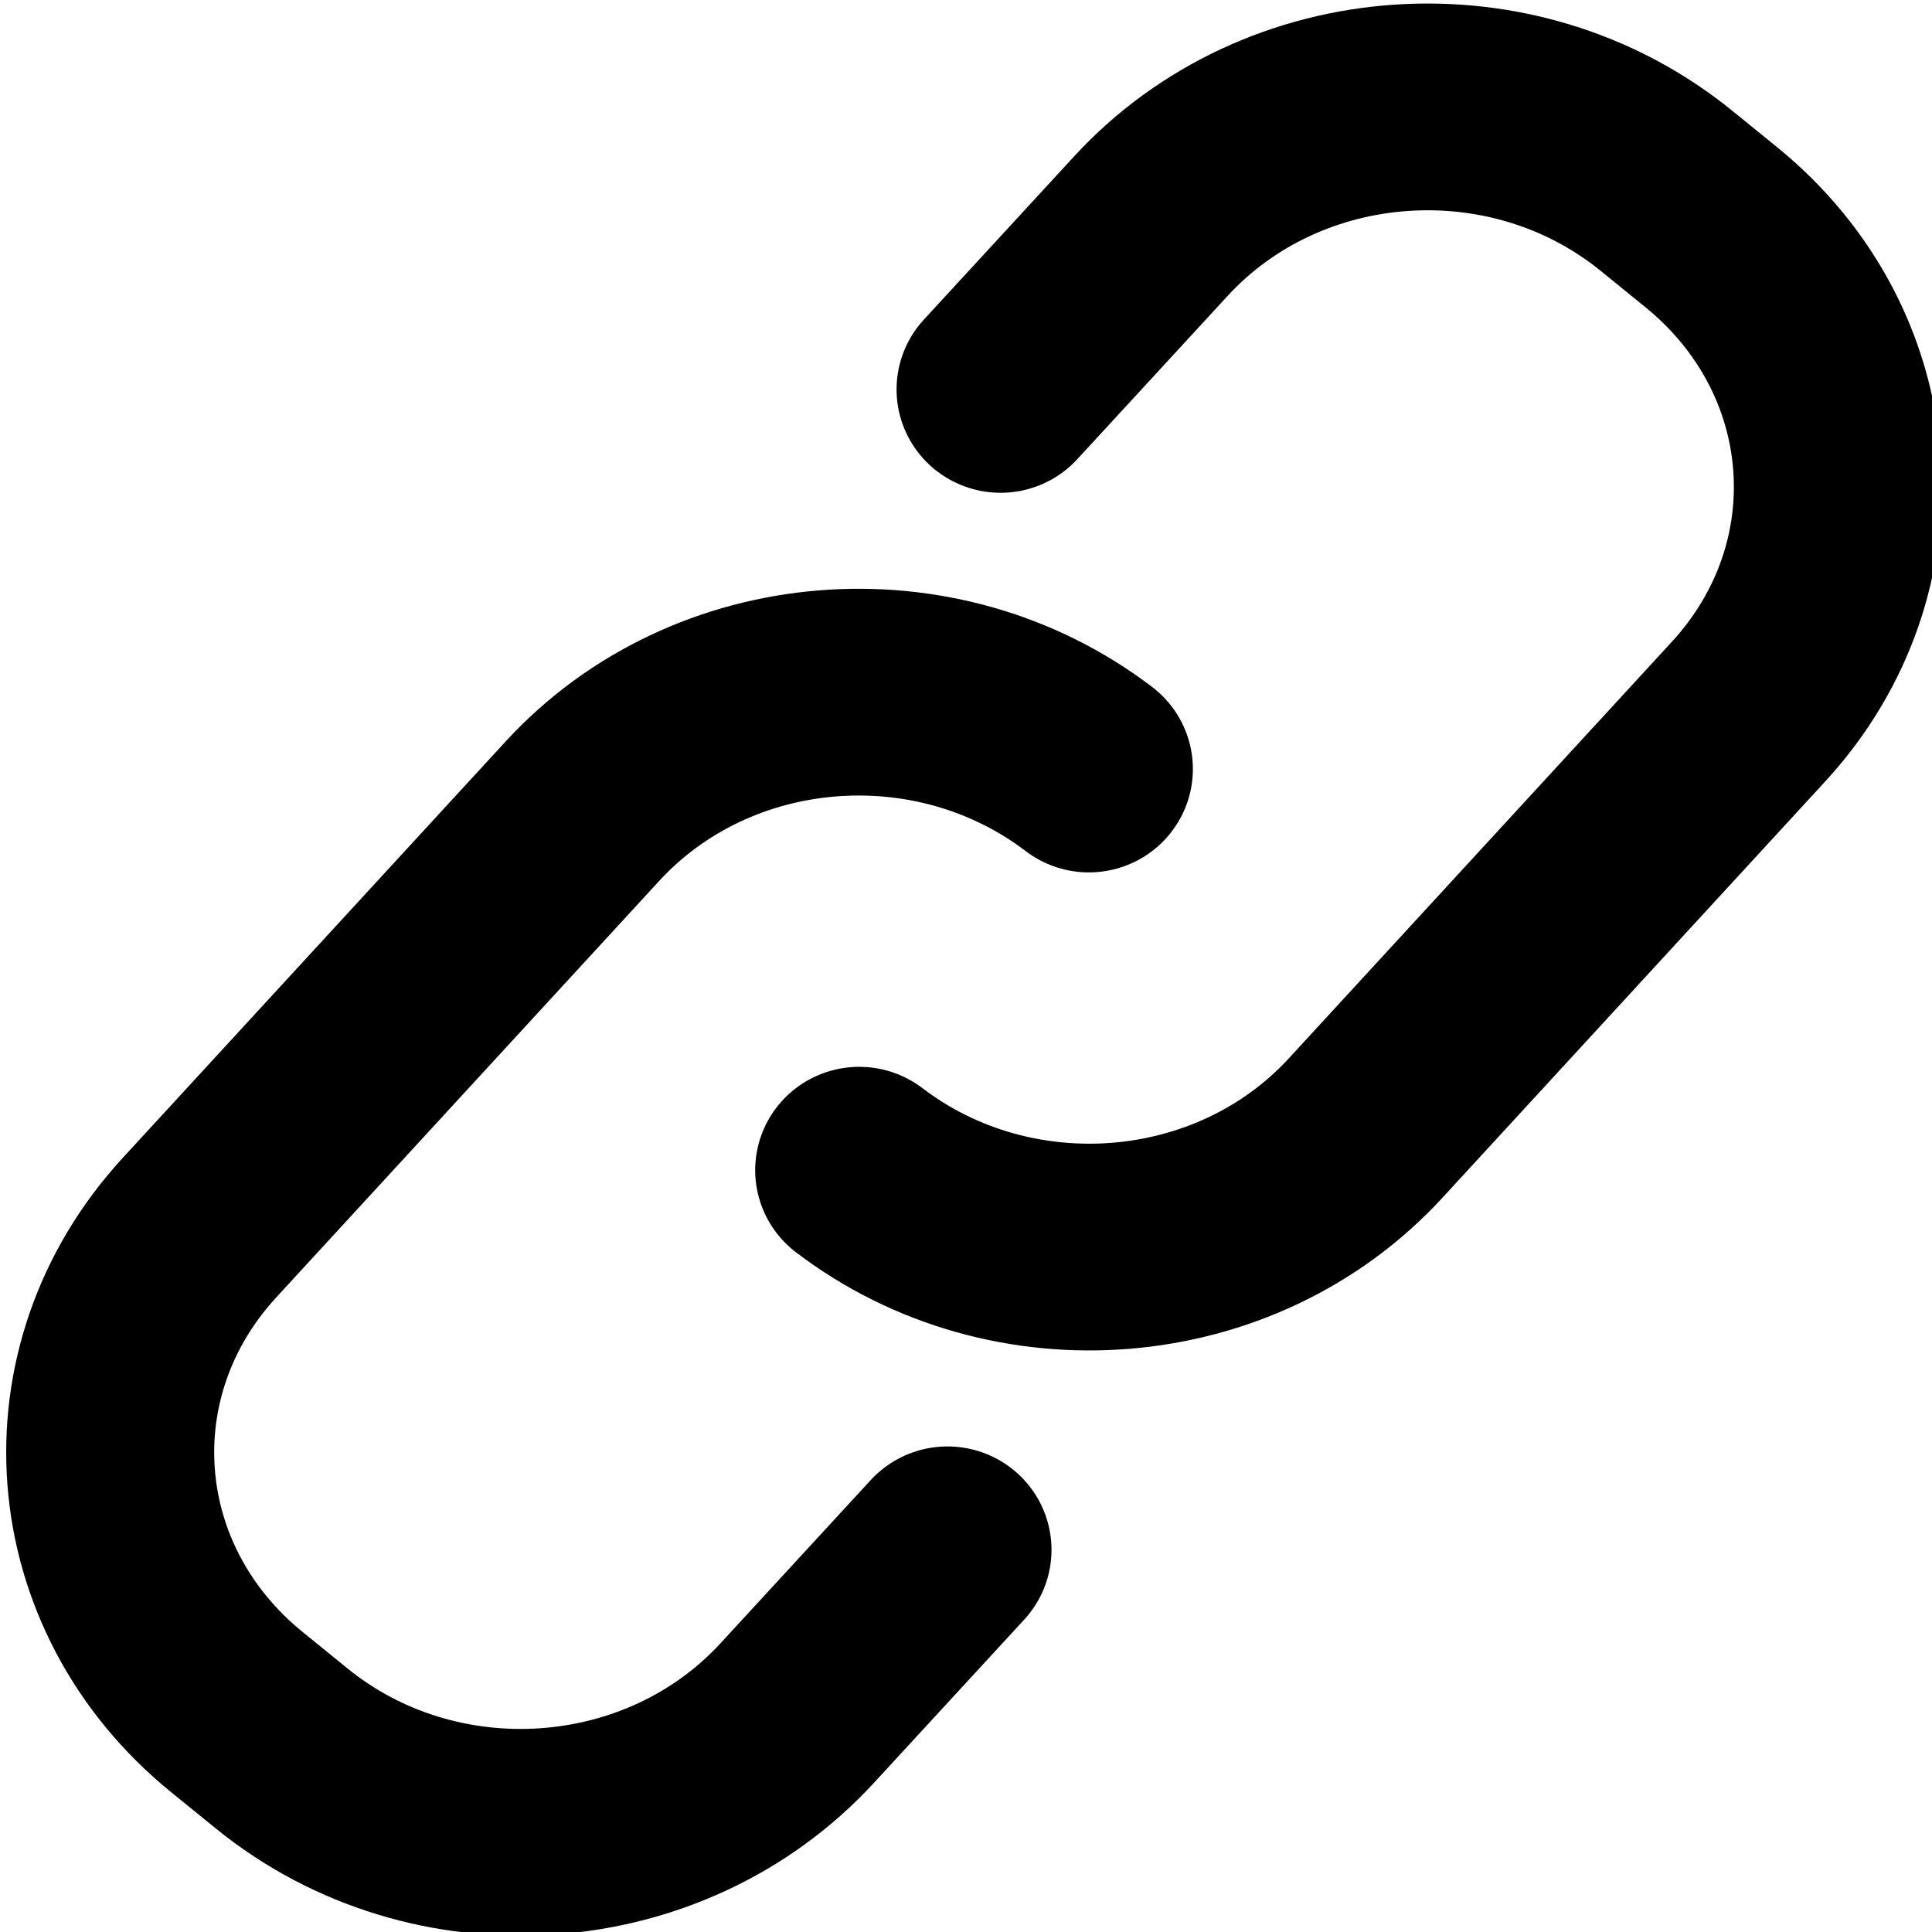 <?xml version="1.0" encoding="UTF-8" standalone="no"?>
<!-- Created with Inkscape (http://www.inkscape.org/) -->

<svg
   width="44"
   height="44"
   viewBox="0 0 11.642 11.642"
   version="1.1"
   id="svg5"
   inkscape:version="1.2.1 (ef4d3fba62, 2022-07-19, custom)"
   sodipodi:docname="link.svg"
   xmlns:inkscape="http://www.inkscape.org/namespaces/inkscape"
   xmlns:sodipodi="http://sodipodi.sourceforge.net/DTD/sodipodi-0.dtd"
   xmlns="http://www.w3.org/2000/svg"
   xmlns:svg="http://www.w3.org/2000/svg">
  <sodipodi:namedview
     id="namedview7"
     pagecolor="#ffffff"
     bordercolor="#000000"
     borderopacity="0.25"
     inkscape:showpageshadow="2"
     inkscape:pageopacity="0.0"
     inkscape:pagecheckerboard="0"
     inkscape:deskcolor="#d1d1d1"
     inkscape:document-units="mm"
     showgrid="true"
     inkscape:zoom="15.884269"
     inkscape:cx="27.196719"
     inkscape:cy="23.387919"
     inkscape:window-width="1846"
     inkscape:window-height="1016"
     inkscape:window-x="0"
     inkscape:window-y="0"
     inkscape:window-maximized="1"
     inkscape:current-layer="g426">
    <inkscape:grid
       type="xygrid"
       id="grid299"
       originx="-0.088"
       originy="-0.044" />
  </sodipodi:namedview>
  <defs
     id="defs2" />
  <g
     inkscape:label="Layer 1"
     inkscape:groupmode="layer"
     id="layer1"
     transform="translate(-0.088,-0.044)">
    <g
       id="g426"
       transform="matrix(2.334,0,0,2.32,-326.284,-88.405)"
       style="stroke-width:0.43">
      <path
         id="path6273-6"
         style="fill:none;stroke:#000000;stroke-width:0.537;stroke-linecap:round;stroke-linejoin:round;stroke-dasharray:none;stroke-opacity:1"
         d="m 142.417,39.136 0.388,-0.424 c 0.342,-0.374 0.936,-0.415 1.331,-0.092 l 0.115,0.094 c 0.396,0.323 0.439,0.885 0.097,1.259 l -0.988,1.081 c -0.335,0.367 -0.913,0.413 -1.308,0.11"
         inkscape:label="link-1" />
      <path
         id="path6273-5-4"
         style="fill:none;stroke:#000000;stroke-width:0.537;stroke-linecap:round;stroke-linejoin:round;stroke-dasharray:none;stroke-opacity:1"
         d="m 142.28,42.15 -0.388,0.424 c -0.342,0.374 -0.936,0.415 -1.331,0.092 l -0.115,-0.094 c -0.396,-0.323 -0.439,-0.885 -0.097,-1.259 l 0.988,-1.081 c 0.335,-0.367 0.913,-0.413 1.308,-0.11"
         inkscape:label="link-2" />
    </g>
  </g>
</svg>
